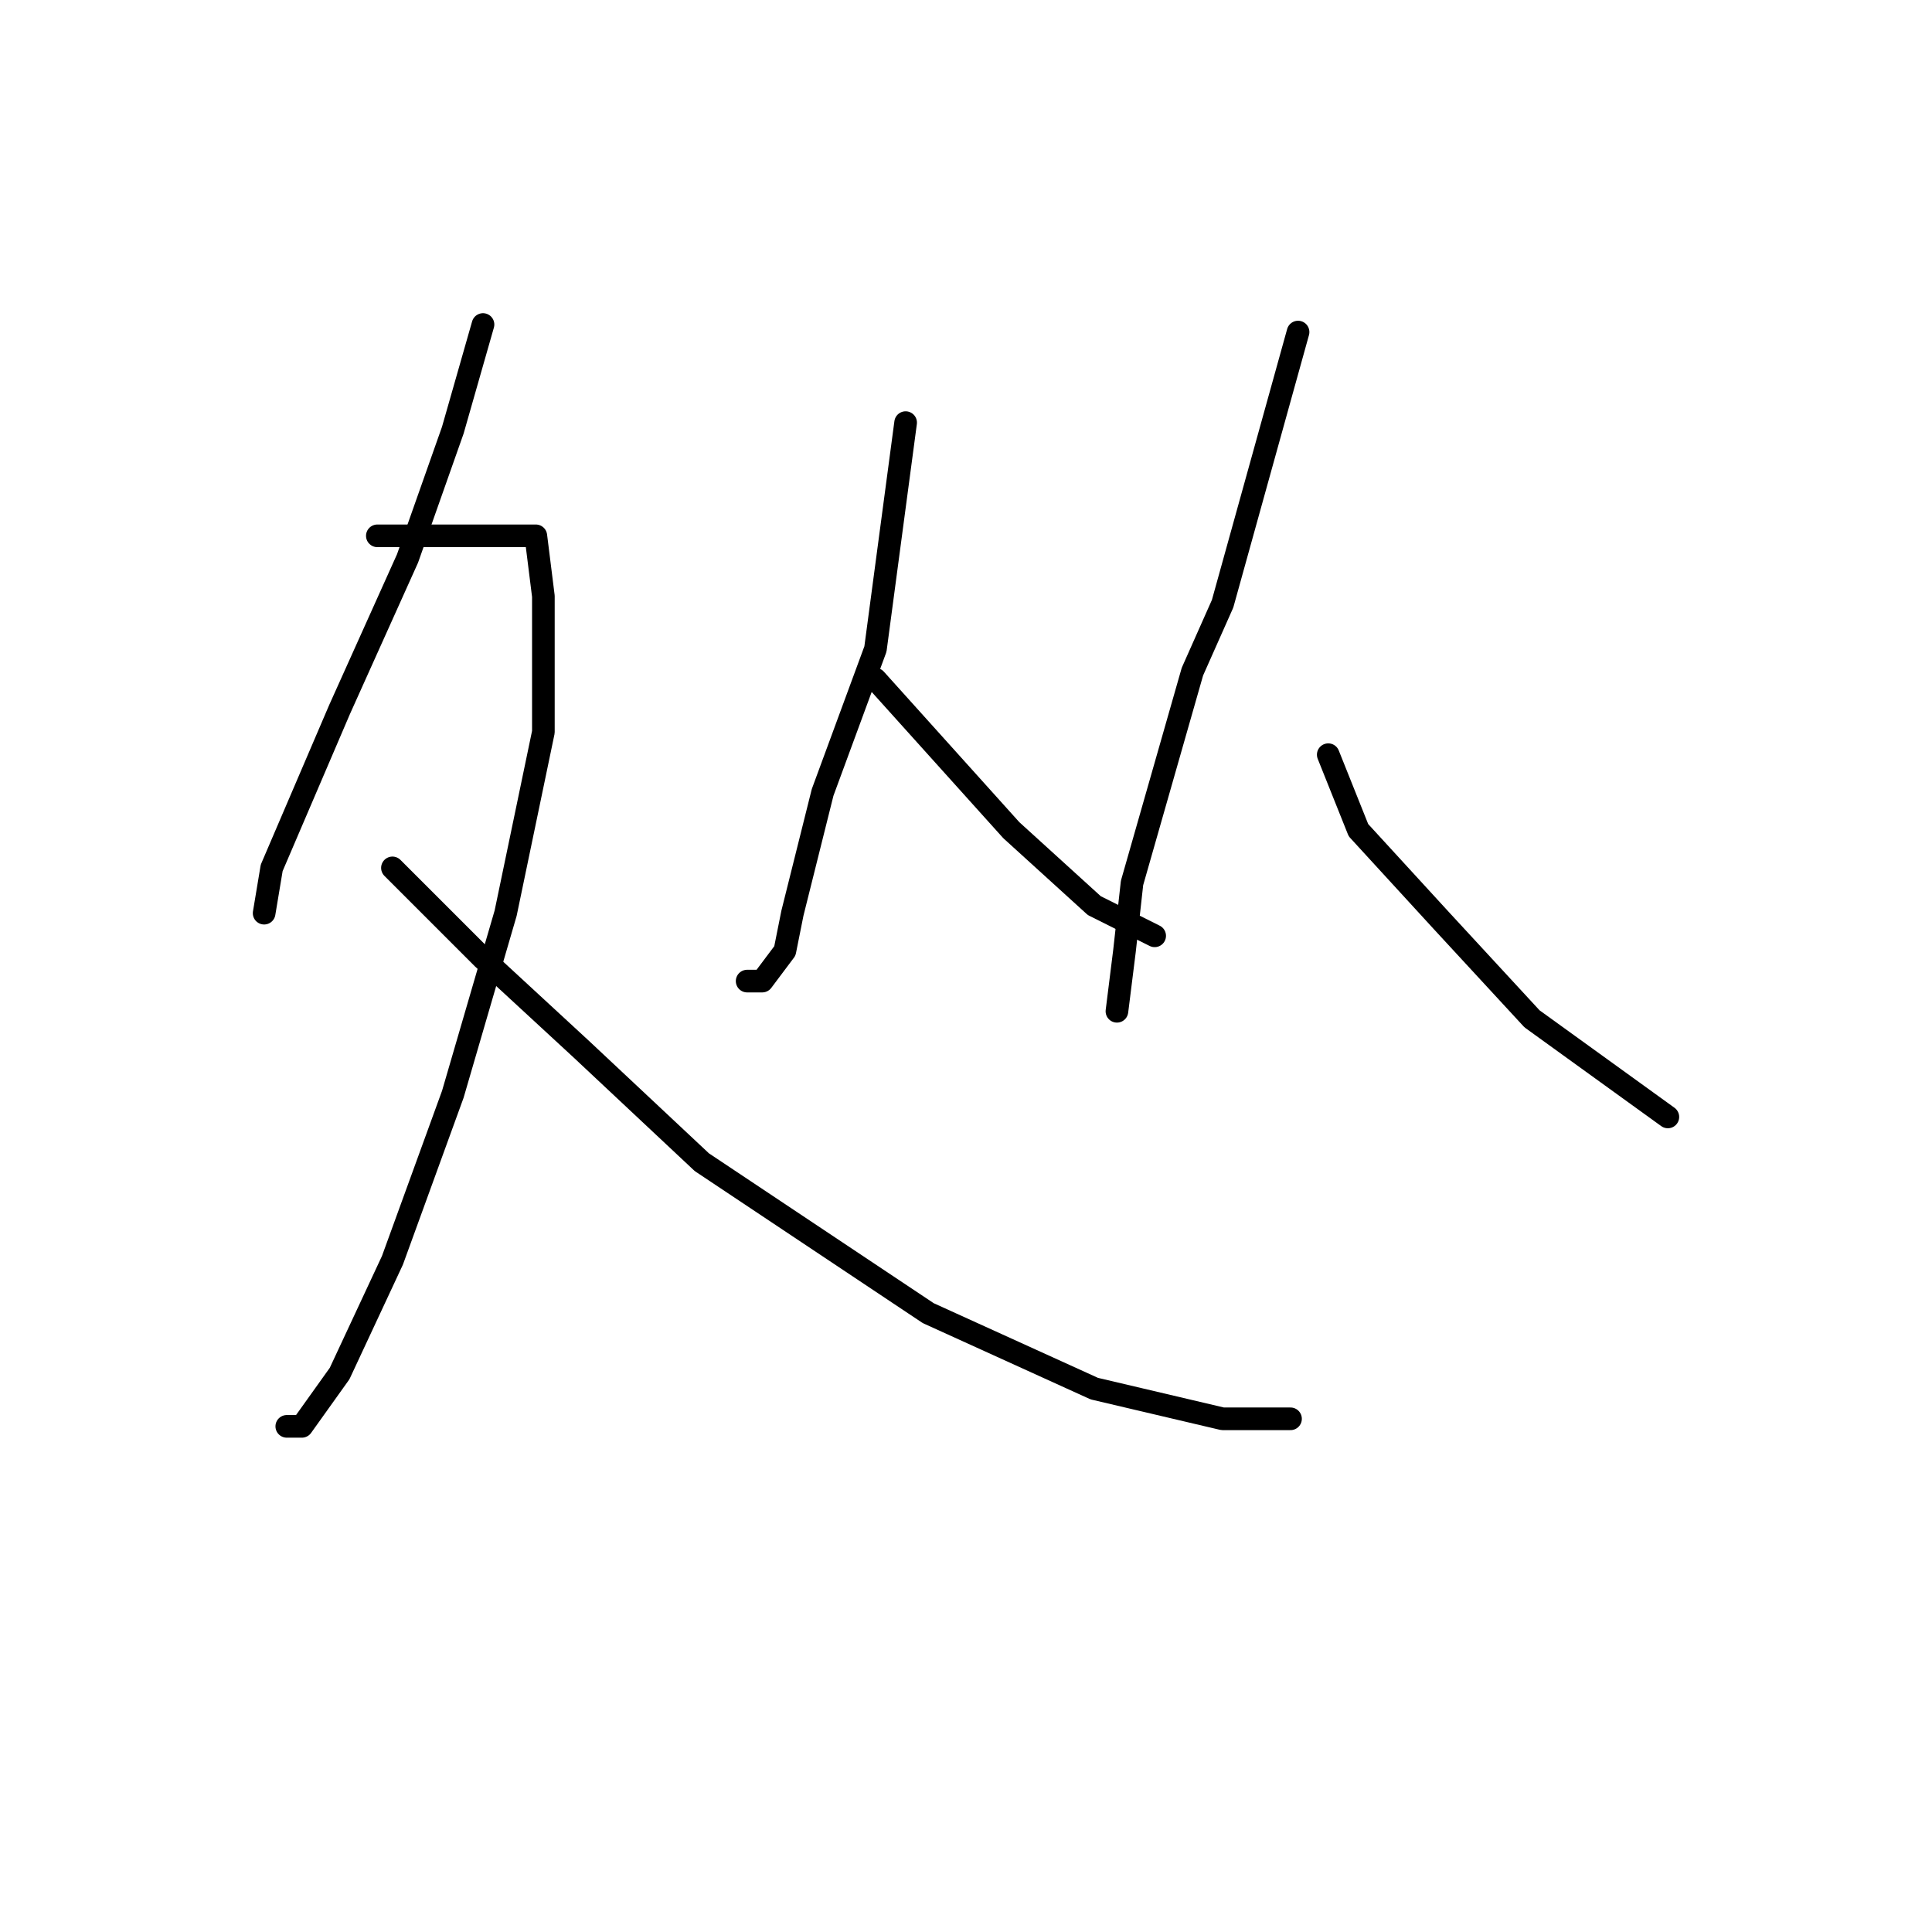 <?xml version="1.0" standalone="no"?>
    <svg width="256" height="256" xmlns="http://www.w3.org/2000/svg" version="1.1">
    <polyline stroke="black" stroke-width="3" stroke-linecap="round" fill="transparent" stroke-linejoin="round" points="64 43 62 50 60 57 54 74 45 94 42 101 36 115 35 121 35 121 " />
        <polyline stroke="black" stroke-width="3" stroke-linecap="round" fill="transparent" stroke-linejoin="round" points="50 71 54 71 58 71 61 71 67 71 71 71 72 79 72 97 67 121 60 145 52 167 45 182 40 189 38 189 38 189 " />
        <polyline stroke="black" stroke-width="3" stroke-linecap="round" fill="transparent" stroke-linejoin="round" points="52 115 58 121 64 127 77 139 93 154 102 160 123 174 145 184 162 188 171 188 171 188 " />
        <polyline stroke="black" stroke-width="3" stroke-linecap="round" fill="transparent" stroke-linejoin="round" points="120 56 118 71 116 86 109 105 105 121 104 126 101 130 99 130 99 130 " />
        <polyline stroke="black" stroke-width="3" stroke-linecap="round" fill="transparent" stroke-linejoin="round" points="116 90 125 100 134 110 145 120 153 124 153 124 " />
        <polyline stroke="black" stroke-width="3" stroke-linecap="round" fill="transparent" stroke-linejoin="round" points="172 44 167 62 162 80 158 89 150 117 149 126 148 134 148 134 " />
        <polyline stroke="black" stroke-width="3" stroke-linecap="round" fill="transparent" stroke-linejoin="round" points="176 100 178 105 180 110 191 122 203 135 221 148 221 148 " />
        </svg>